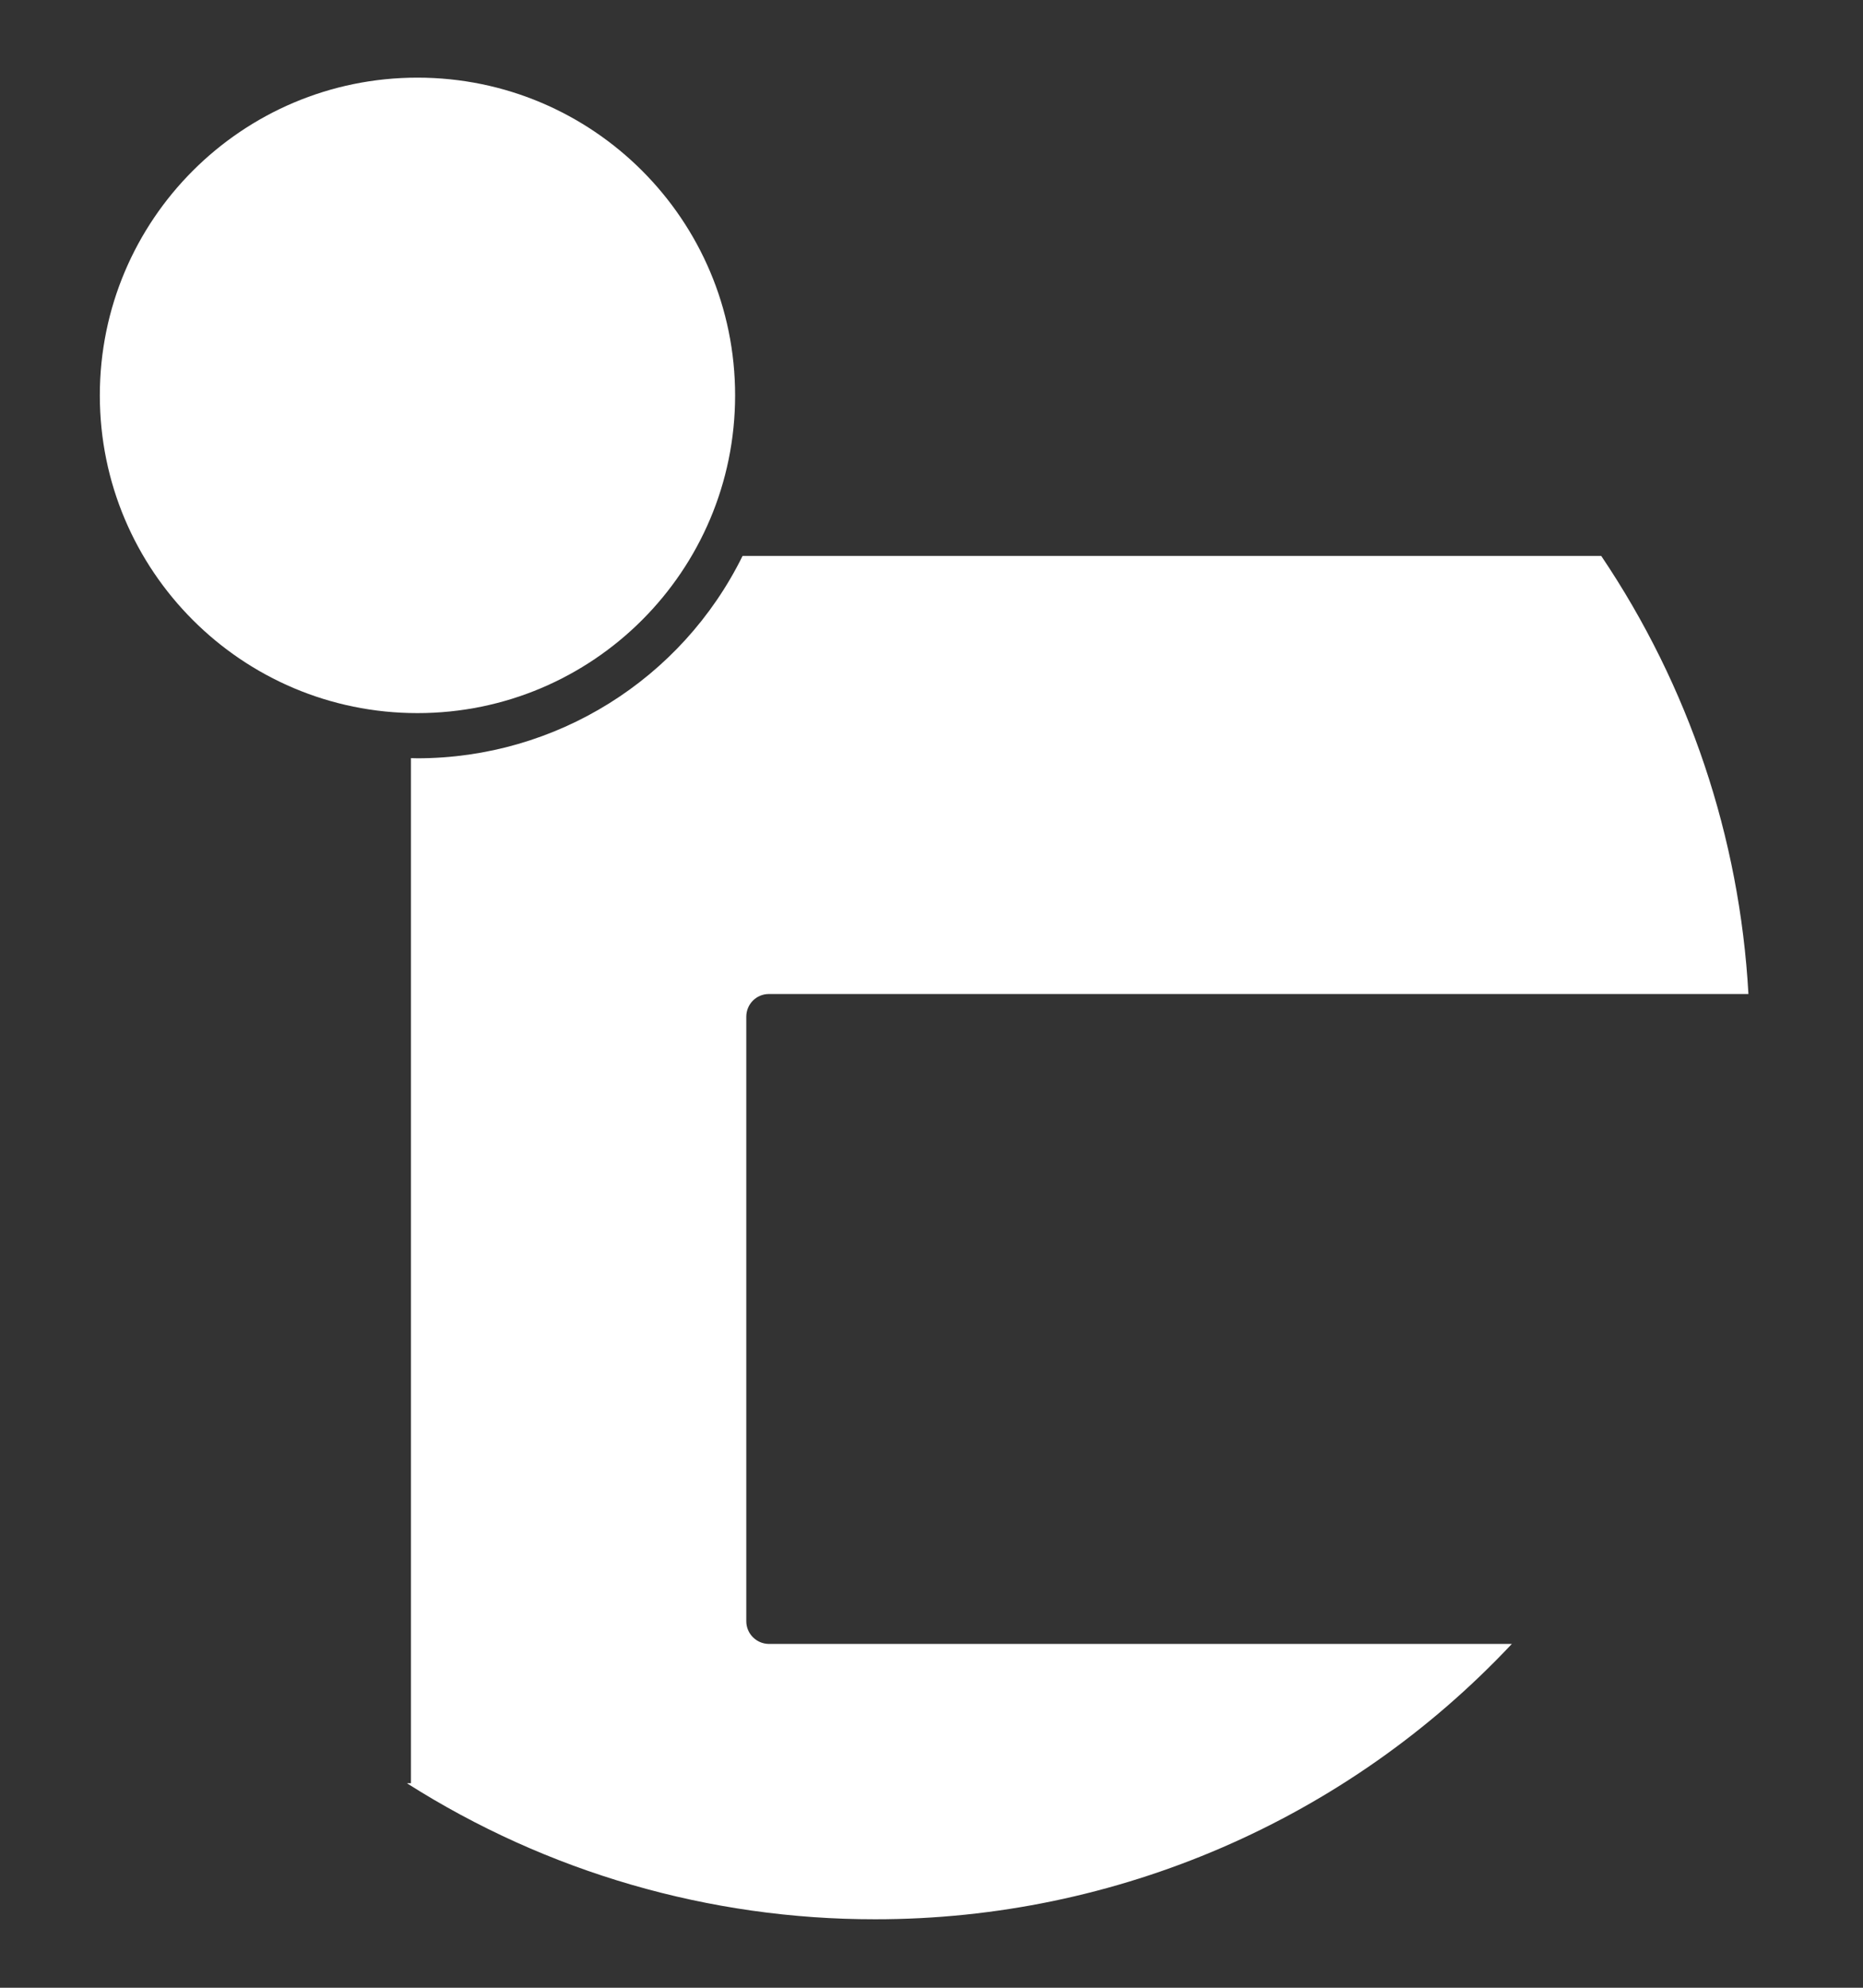 <?xml version="1.0" encoding="UTF-8"?>
<svg id="Layer_2" data-name="Layer 2" xmlns="http://www.w3.org/2000/svg" viewBox="0 0 120 128">
  <rect x="0" y="0" width="120" height="128" fill="#333333" stroke="none"/>
  <g id="Logo">
    <g id="symbol_08_01_0003_01" data-name="symbol 08 01 0003 01">
      <path id="_합치기_35" data-name="합치기 35" d="m26.23,114.83h.24V48.82c.14,0,.28.01.43.01,8.89-.01,17-5.06,20.93-13.03h55.31c5.65,8.38,8.92,18.12,9.48,28.21h-63.1c-.8,0-1.45.65-1.45,1.46h0v38.93c0,.8.65,1.45,1.45,1.46h47.86c-10.63,11.32-25.48,17.74-41.01,17.73-10.67.01-21.12-3.02-30.13-8.74ZM6.43,25.46C6.43,14.16,15.59,5,26.89,5h0c11.3,0,20.46,9.16,20.46,20.46h0c0,11.3-9.16,20.46-20.46,20.46-11.3,0-20.46-9.16-20.46-20.46Z" fill="#fff"/>
      <rect id="_사각형_301" data-name="사각형 301" width="120" height="128" fill="none"/>
    </g>
  </g>
</svg>